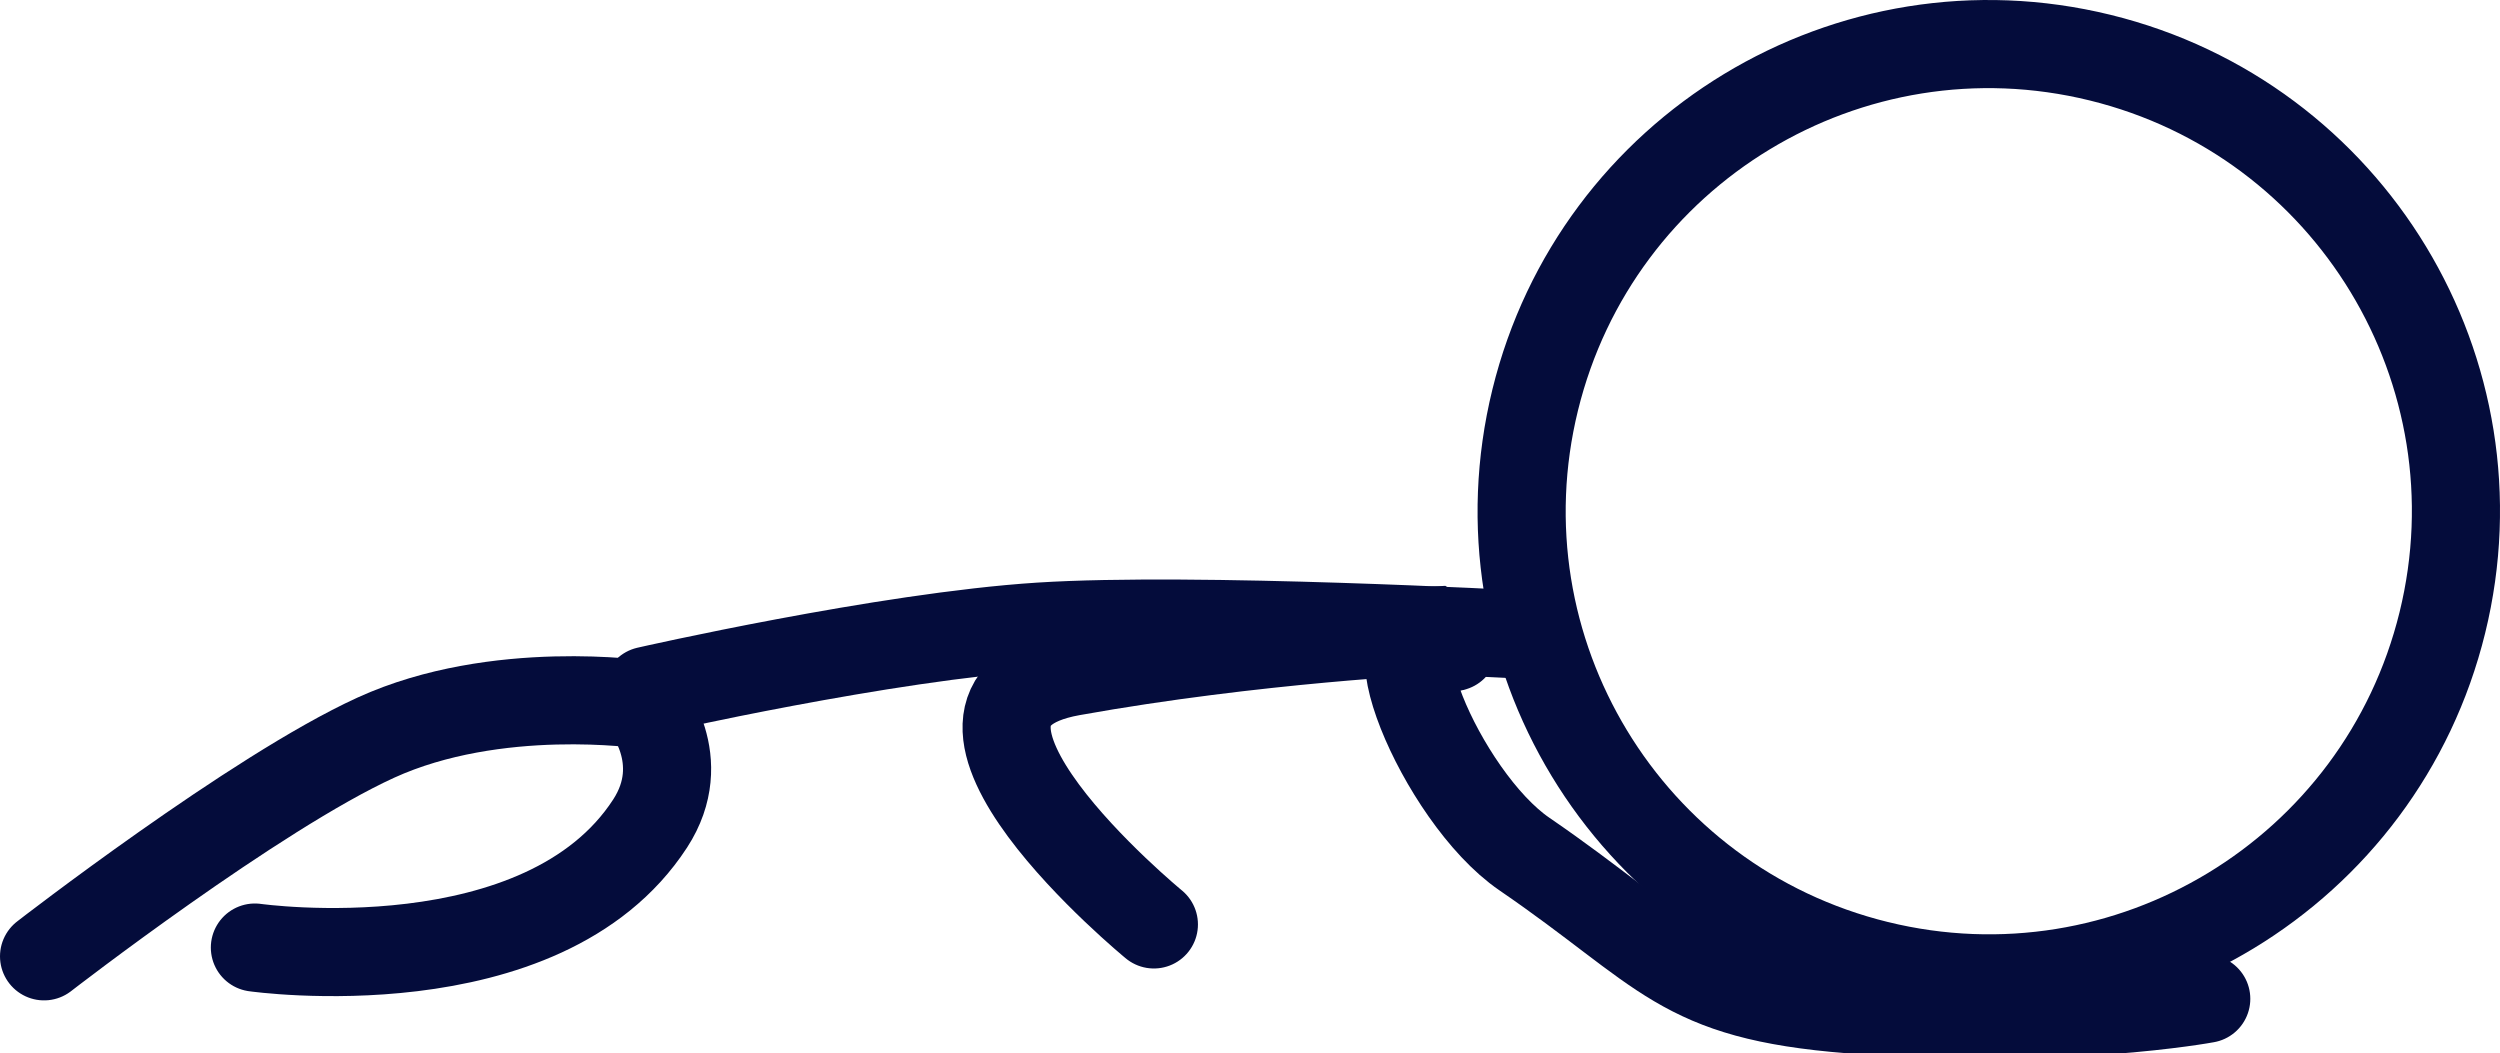 <svg version="1.1" xmlns="http://www.w3.org/2000/svg" xmlns:xlink="http://www.w3.org/1999/xlink" width="141.847" height="59.77" viewBox="0,0,141.847,59.77"><g transform="translate(-215.726,-186.87)"><g data-paper-data="{&quot;isPaintingLayer&quot;:true}" fill="none" fill-rule="nonzero" stroke="#040c3b" stroke-width="5" stroke-linecap="none" stroke-linejoin="miter" stroke-miterlimit="10" stroke-dasharray="" stroke-dashoffset="0" font-family="none" font-weight="none" font-size="none" text-anchor="none" style="mix-blend-mode: normal"><path d="M302.832,209.557c3.49,-14.213 17.841,-22.906 32.055,-19.416c14.213,3.49 22.906,17.841 19.416,32.055c-3.49,14.213 -17.841,22.906 -32.055,19.416c-14.213,-3.49 -22.906,-17.841 -19.416,-32.055z" data-paper-data="{&quot;origPos&quot;:null,&quot;origRot&quot;:0}" stroke-linecap="butt"/><path d="M252.446,226.059c0,0 13.488,-3.072 22.279,-3.637c8.792,-0.565 27.297,0.452 27.297,0.452" data-paper-data="{&quot;origRot&quot;:0,&quot;origPos&quot;:null}" stroke-linecap="round"/><path d="M218.226,241.131c0,0 11.967,-9.275 18.819,-12.405c6.852,-3.13 15.238,-1.875 15.238,-1.875c0,0 2.674,3.138 0.33,6.745c-6.087,9.365 -22.425,7.037 -22.425,7.037" data-paper-data="{&quot;origPos&quot;:null}" stroke-linecap="round"/><path d="M281.196,239.321c0,0 -15.149,-12.453 -4.655,-14.336c10.493,-1.883 20.474,-2.339 20.474,-2.339c0,0 2.174,1.486 0.62,0.733c-4.661,-2.258 -0.19,8.68 4.585,11.95c8.094,5.542 8.739,8.041 18.518,8.812c11.935,0.941 20.168,-0.599 20.168,-0.599" data-paper-data="{&quot;origPos&quot;:null,&quot;origRot&quot;:0}" stroke-linecap="round"/></g></g></svg>